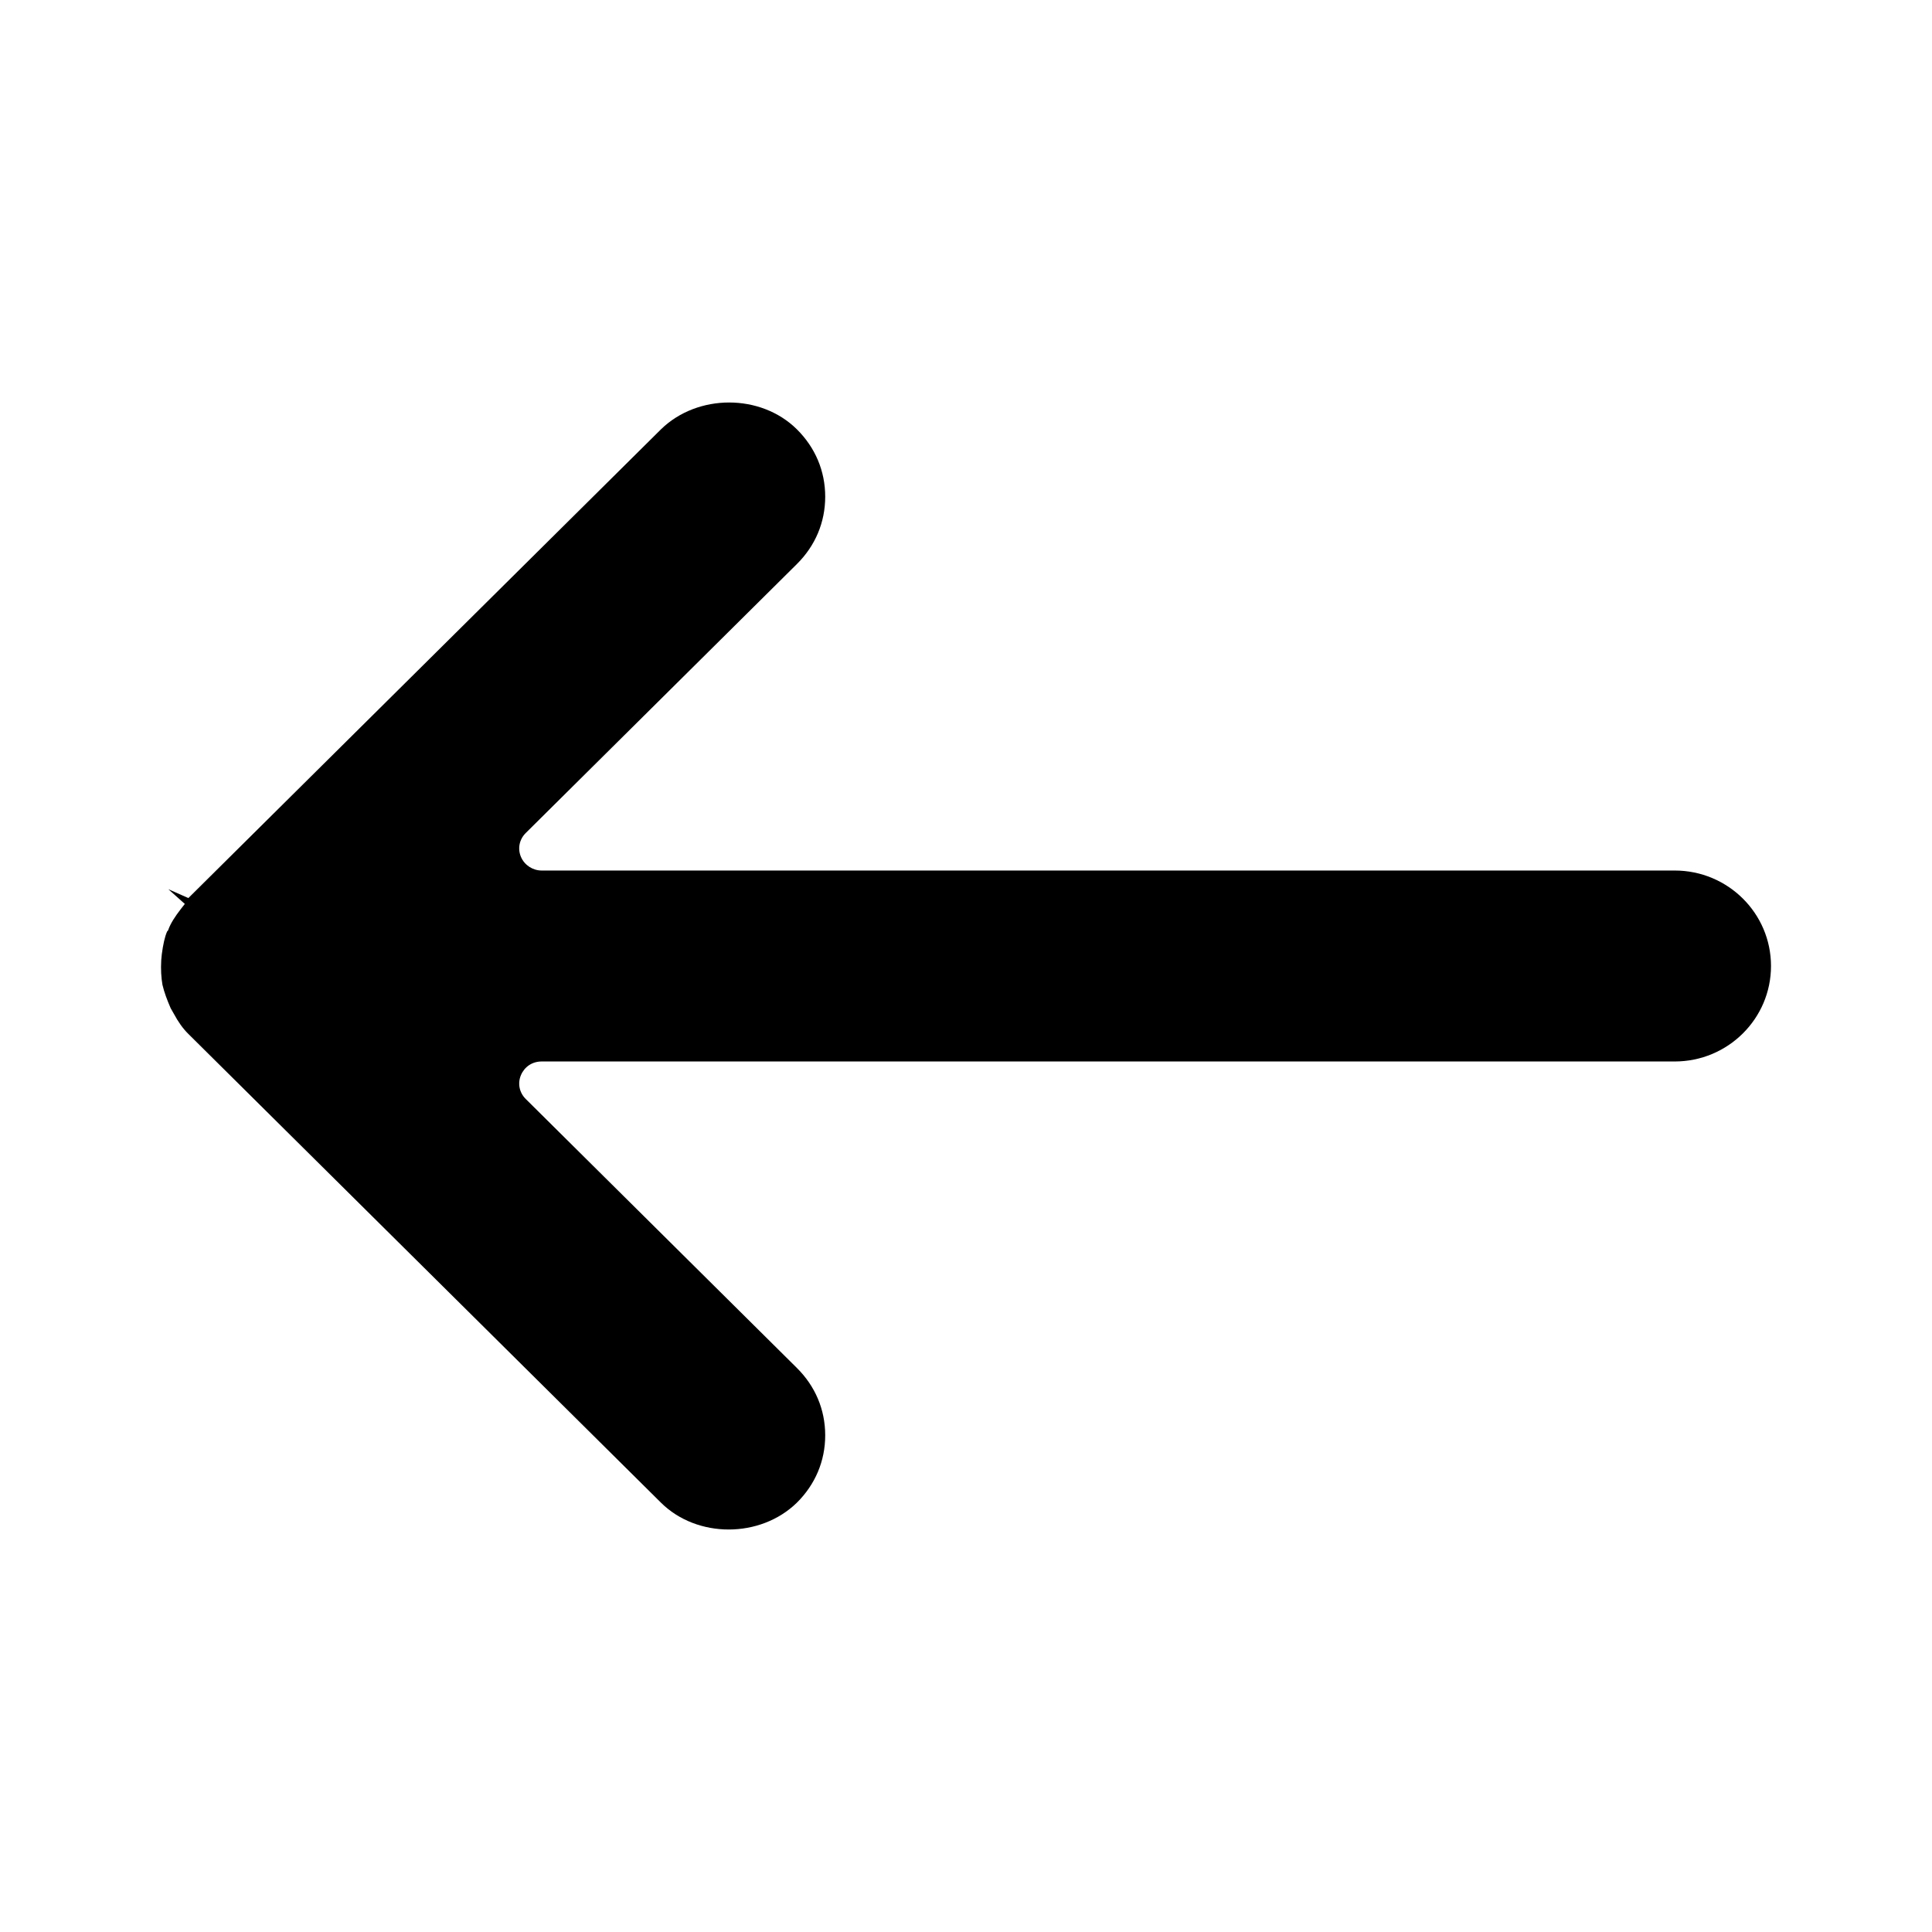 <svg width="24" height="24" viewBox="0 0 24 24" fill="none" xmlns="http://www.w3.org/2000/svg">
<path d="M2.12 12.524L2.157 12.589C2.216 12.699 2.274 12.779 2.34 12.844L8.211 18.667C8.659 19.111 9.444 19.111 9.899 18.667C10.127 18.441 10.251 18.15 10.251 17.83C10.251 17.51 10.127 17.219 9.899 16.993L6.531 13.652C6.45 13.572 6.428 13.456 6.472 13.354C6.516 13.252 6.611 13.186 6.729 13.186H20.804C21.464 13.186 22 12.655 22 12C22 11.345 21.464 10.814 20.804 10.814H6.729C6.619 10.814 6.516 10.748 6.472 10.646C6.428 10.544 6.45 10.428 6.531 10.348L9.899 7.007C10.127 6.781 10.251 6.49 10.251 6.17C10.251 5.85 10.127 5.559 9.899 5.333C9.451 4.889 8.666 4.889 8.211 5.333L2.34 11.156L2.091 11.046L2.296 11.229L2.245 11.294C2.172 11.389 2.12 11.469 2.091 11.549C2.091 11.556 2.084 11.563 2.076 11.571C2.047 11.636 2.025 11.738 2.01 11.854L2.003 11.927C1.996 12.044 2.003 12.146 2.018 12.233C2.04 12.328 2.076 12.422 2.12 12.524Z" fill="black"/>
</svg>
